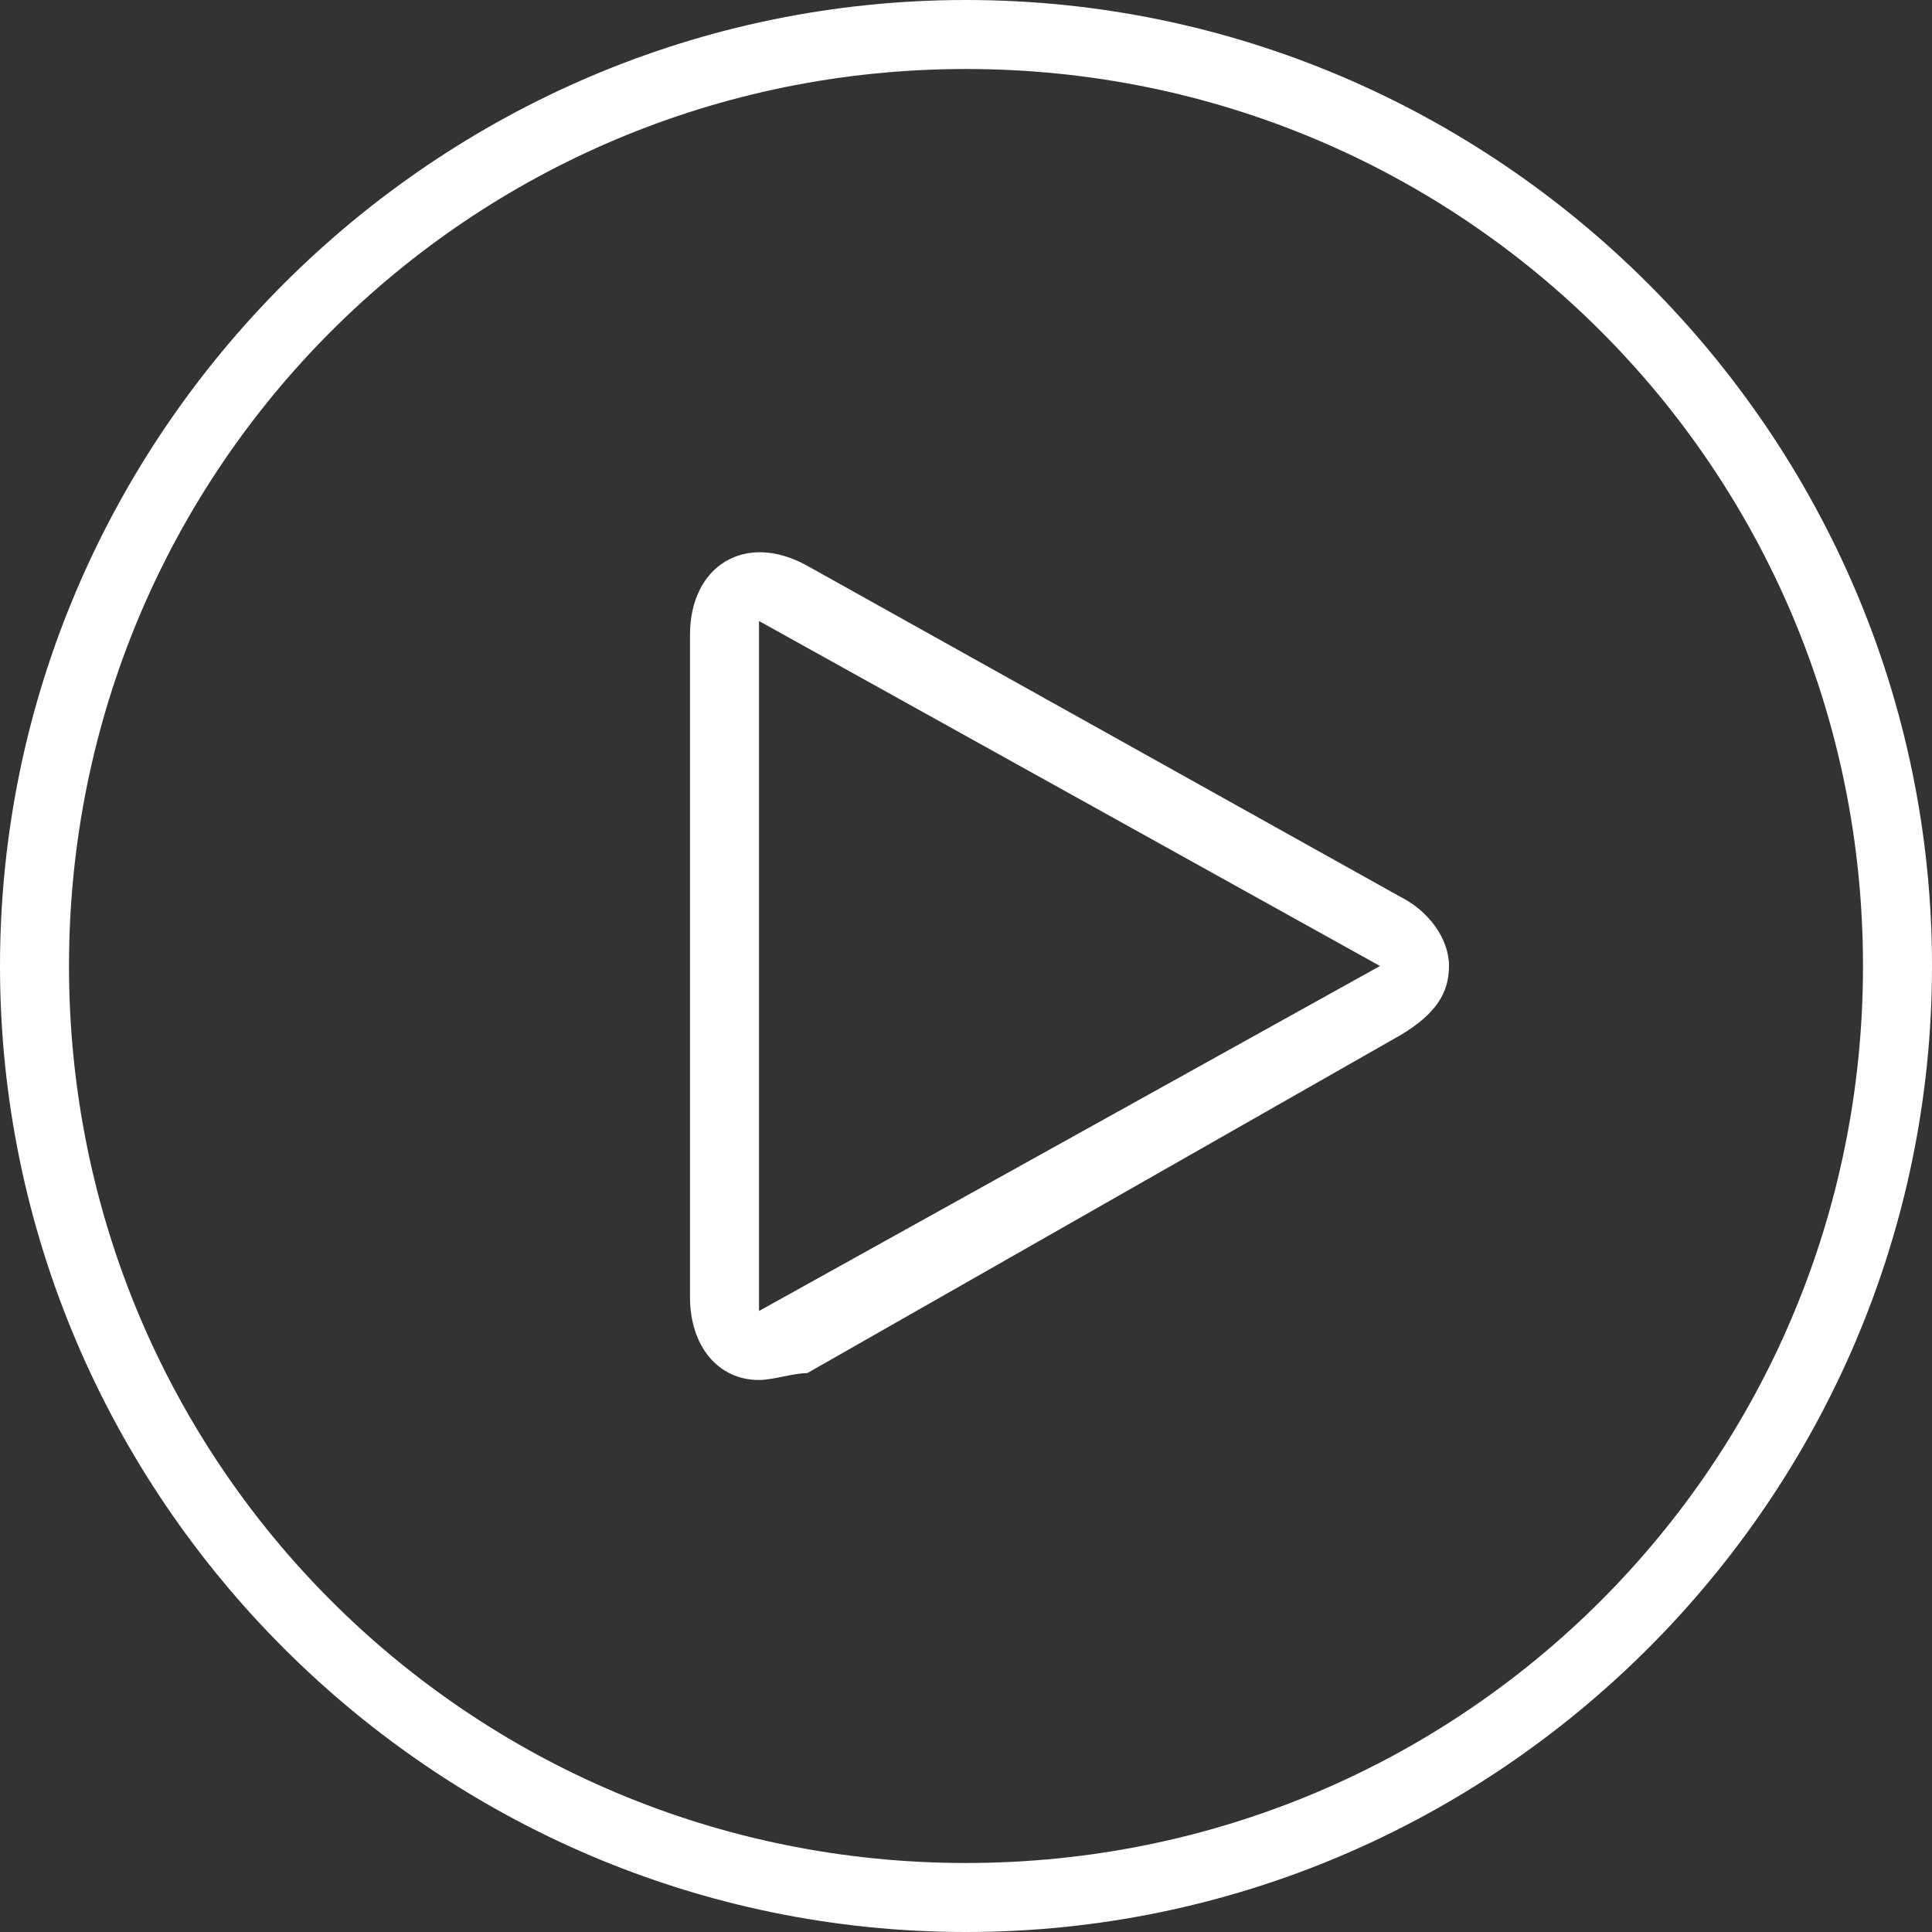 <?xml version="1.0" encoding="utf-8"?>
<!-- Generator: Adobe Illustrator 19.0.0, SVG Export Plug-In . SVG Version: 6.00 Build 0)  -->
<svg version="1.1" id="Layer_1" xmlns="http://www.w3.org/2000/svg" xmlns:xlink="http://www.w3.org/1999/xlink" x="0px" y="0px"
	 width="28px" height="28px" viewBox="0 0 28 28" enable-background="new 0 0 28 28" xml:space="preserve">
<rect x="0" y="0" width="28" height="28" fill="#333333" stroke="none"/>
<path fill-rule="evenodd" clip-rule="evenodd" fill="#FFFFFF" d="M14,28C6.3,28,0,21.7,0,14C0,6.3,6.3,0,14,0c7.7,0,14,6.3,14,14
	C28,21.7,21.7,28,14,28L14,28z M14,1C6.8,1,1,6.8,1,14c0,7.2,5.8,13,13,13c7.2,0,13-5.8,13-13C27,6.8,21.2,1,14,1L14,1z M20.3,15
	l-8.6,4.9C11.5,19.9,11.2,20,11,20c-0.6,0-1-0.5-1-1.2V9.2c0-1,0.8-1.5,1.7-1l8.6,4.8c0.4,0.2,0.7,0.6,0.7,1
	C21,14.4,20.8,14.7,20.3,15L20.3,15z M11,9v10l9-5L11,9L11,9z"/>
</svg>
